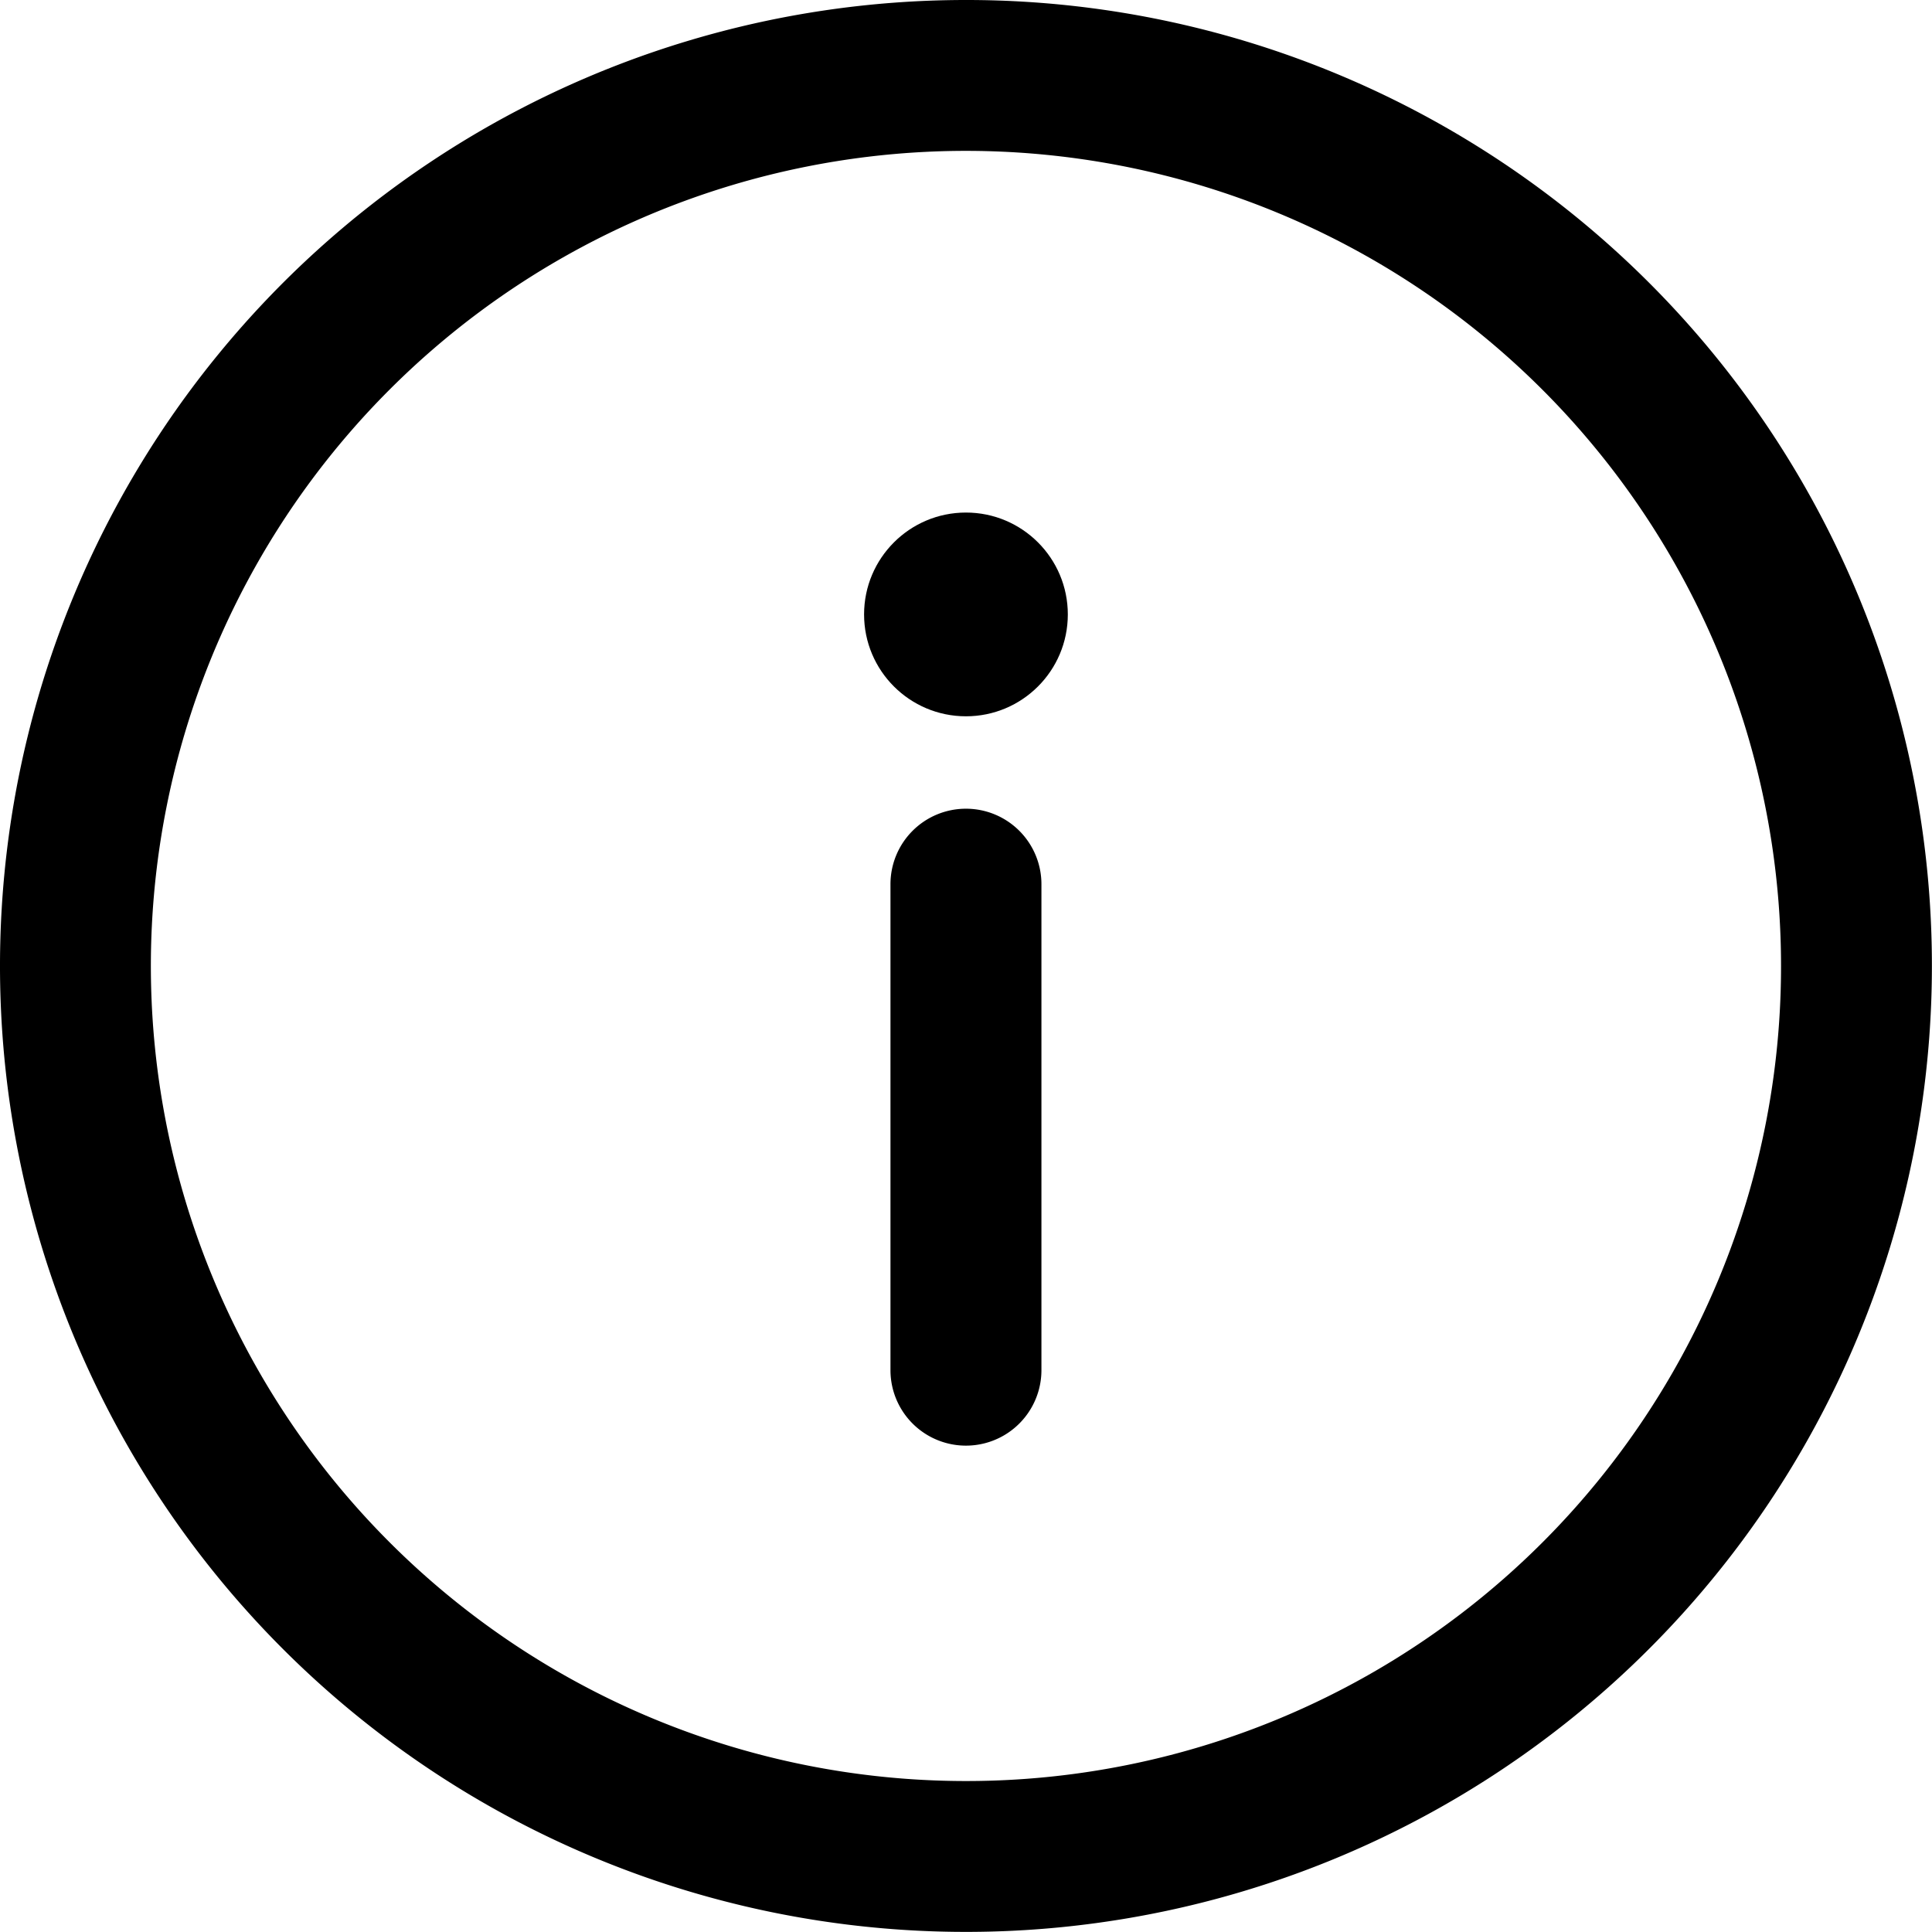 <svg xmlns="http://www.w3.org/2000/svg" width="19.401" height="19.401" viewBox="0 0 19.401 19.401"><path d="M9.7,0a9.7,9.7,0,1,0,9.7,9.7A9.695,9.695,0,0,0,9.7,0Zm0,17.885A8.185,8.185,0,1,1,17.885,9.7,8.18,8.18,0,0,1,9.7,17.885Z"/><g transform="translate(8.942 8.121)"><path d="M236.758,214.33a.758.758,0,0,0-.758.758v4.88a.758.758,0,1,0,1.516,0v-4.88A.758.758,0,0,0,236.758,214.33Z" transform="translate(-236 -214.33)"/></g><g transform="translate(8.677 5.147)"><circle cx="1.023" cy="1.023" r="1.023"/></g></svg>